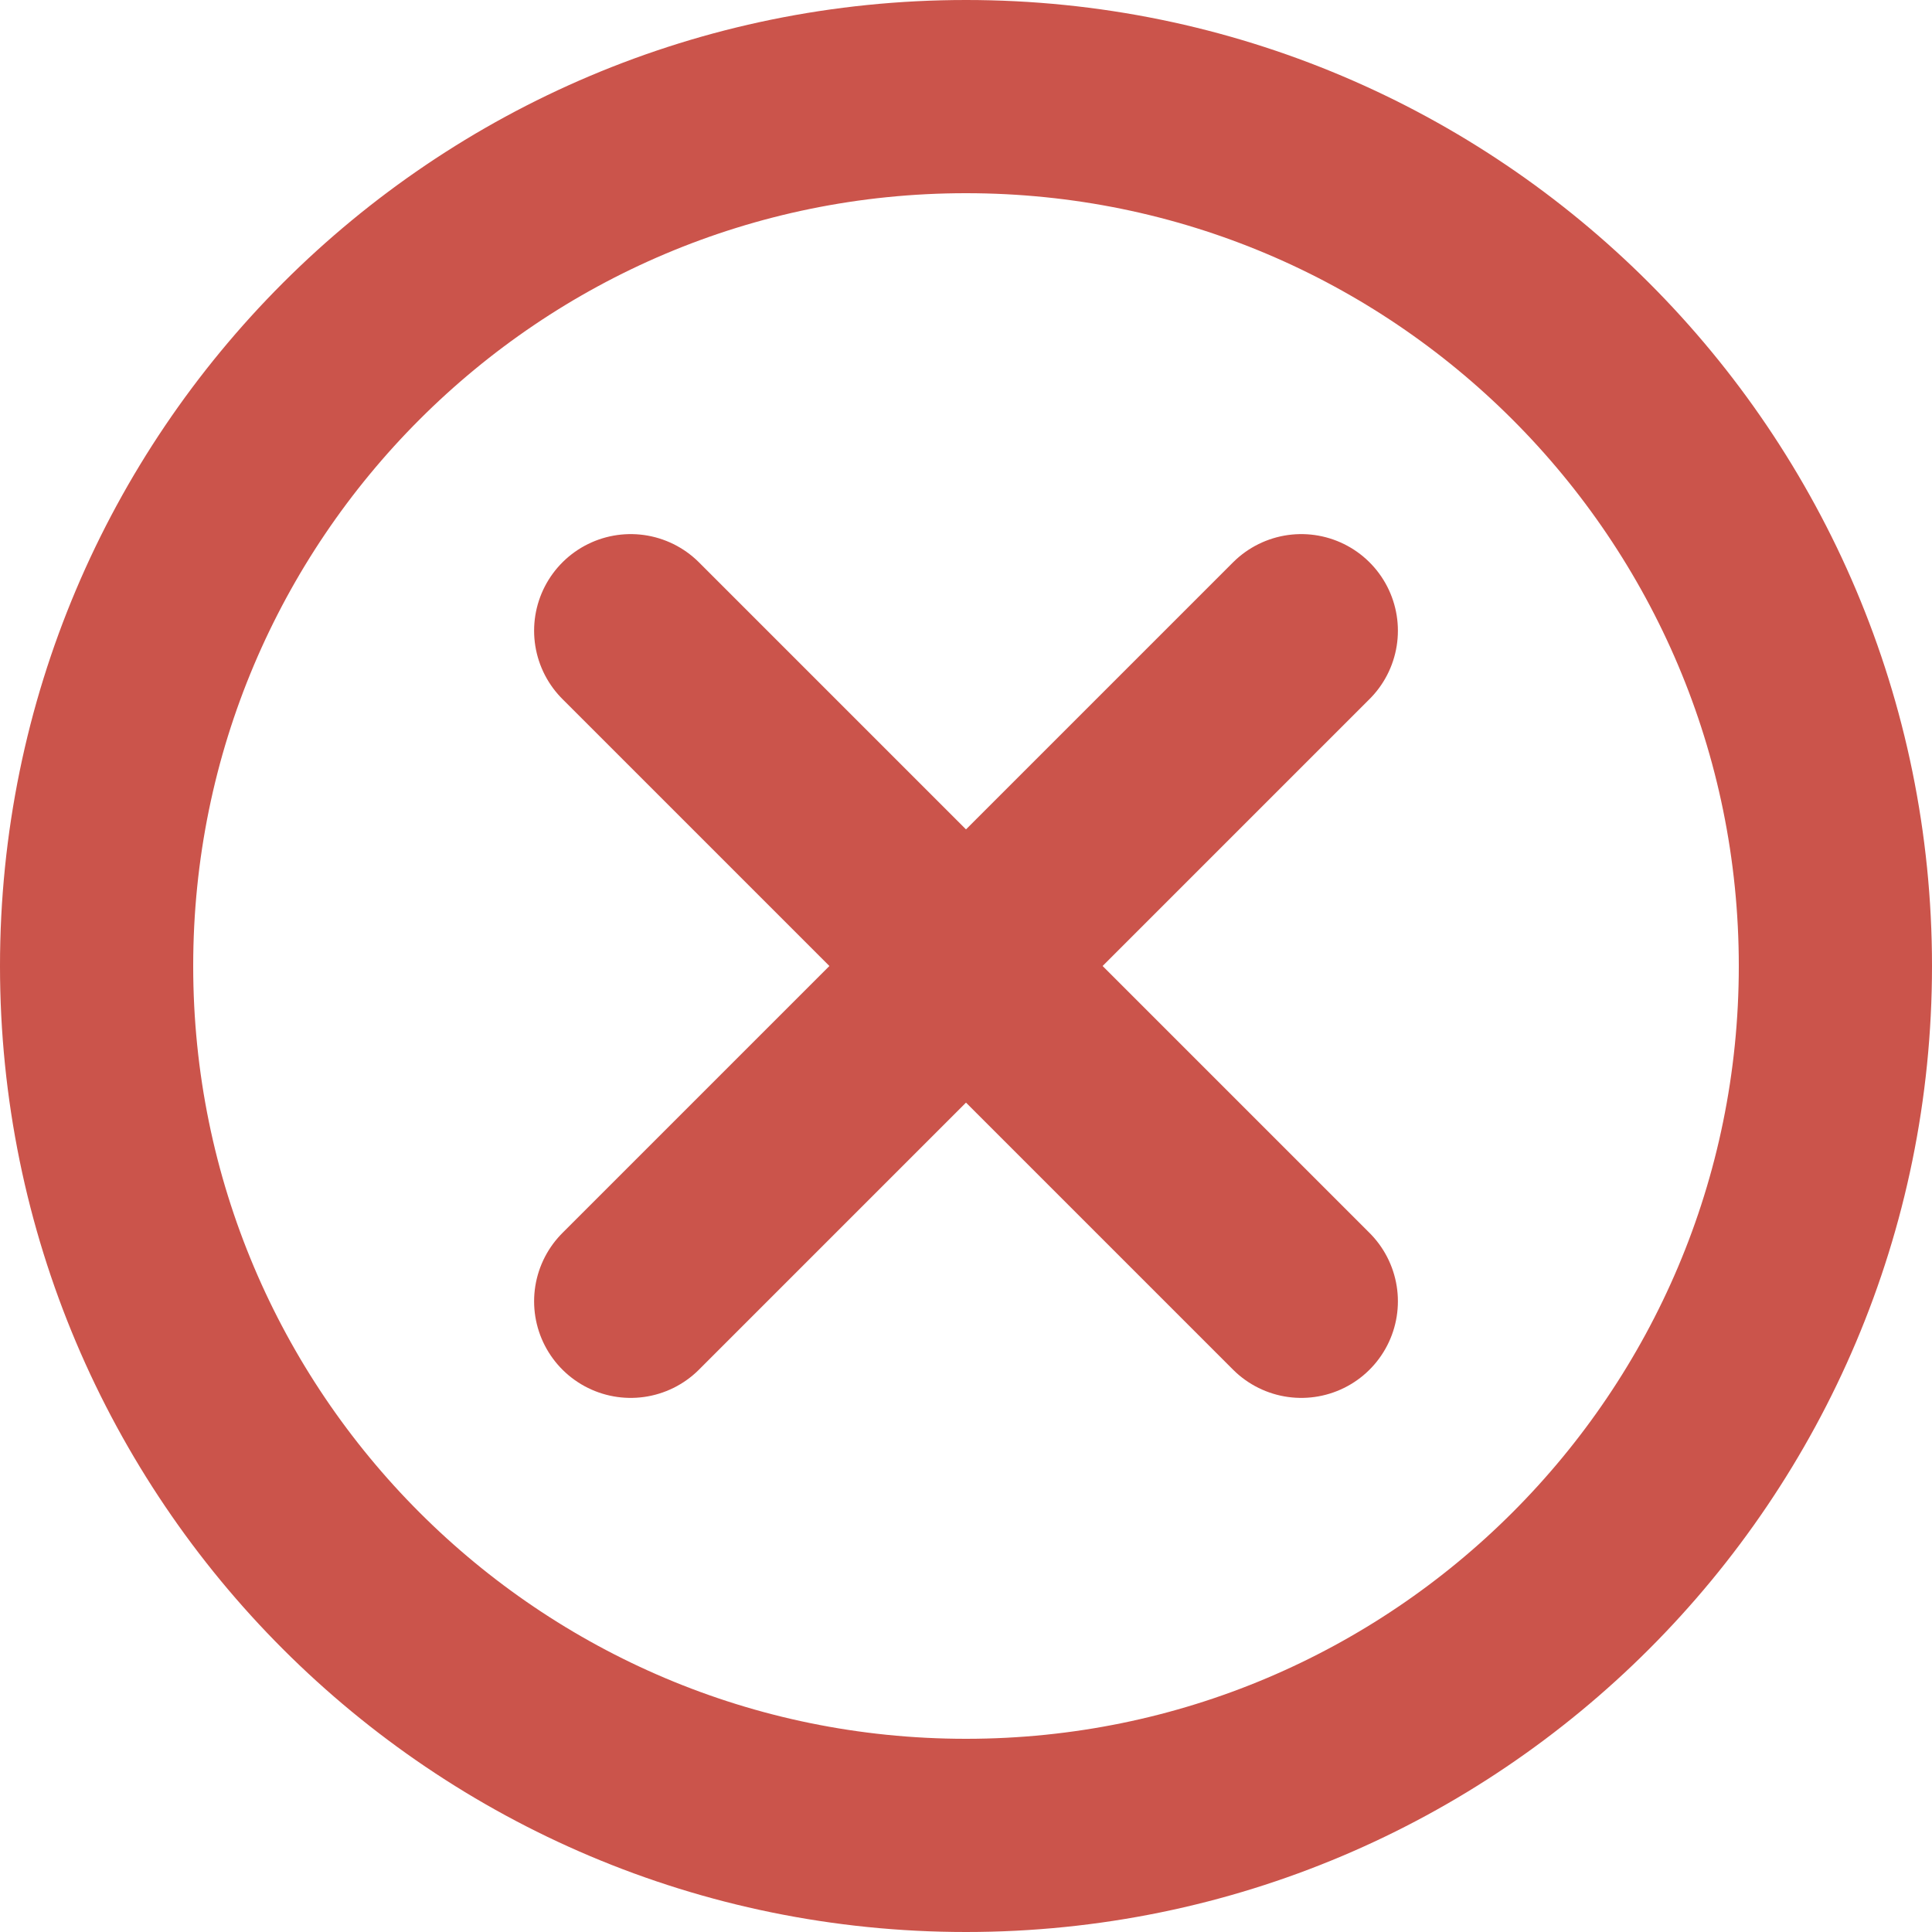 <?xml version="1.0" encoding="UTF-8"?>
<svg width="20px" height="20px" viewBox="0 0 20 20" version="1.1" xmlns="http://www.w3.org/2000/svg" xmlns:xlink="http://www.w3.org/1999/xlink">
    <!-- Generator: Sketch 53.2 (72643) - https://sketchapp.com -->
    <title>Icon</title>
    <desc>Created with Sketch.</desc>
    <g id="Symbols" stroke="none" stroke-width="1" fill="none" fill-rule="evenodd" stroke-linecap="round" stroke-linejoin="round">
        <g id="Icon/False" transform="translate(-2, -2)" stroke="#CB544B" stroke-width="2">
            <path d="M12,21 C16.971,21 21,16.971 21,12 C21,7.029 16.971,3 12,3 C7.029,3 3,7.029 3,12 C3,16.971 7.029,21 12,21 Z M12,12 L15.471,8.529 L12,12 L8.529,8.529 L12,12 Z M12,12 L8.529,15.471 L12,12 L15.471,15.471 L12,12 Z" id="Icon"></path>
        </g>
    </g>
</svg>